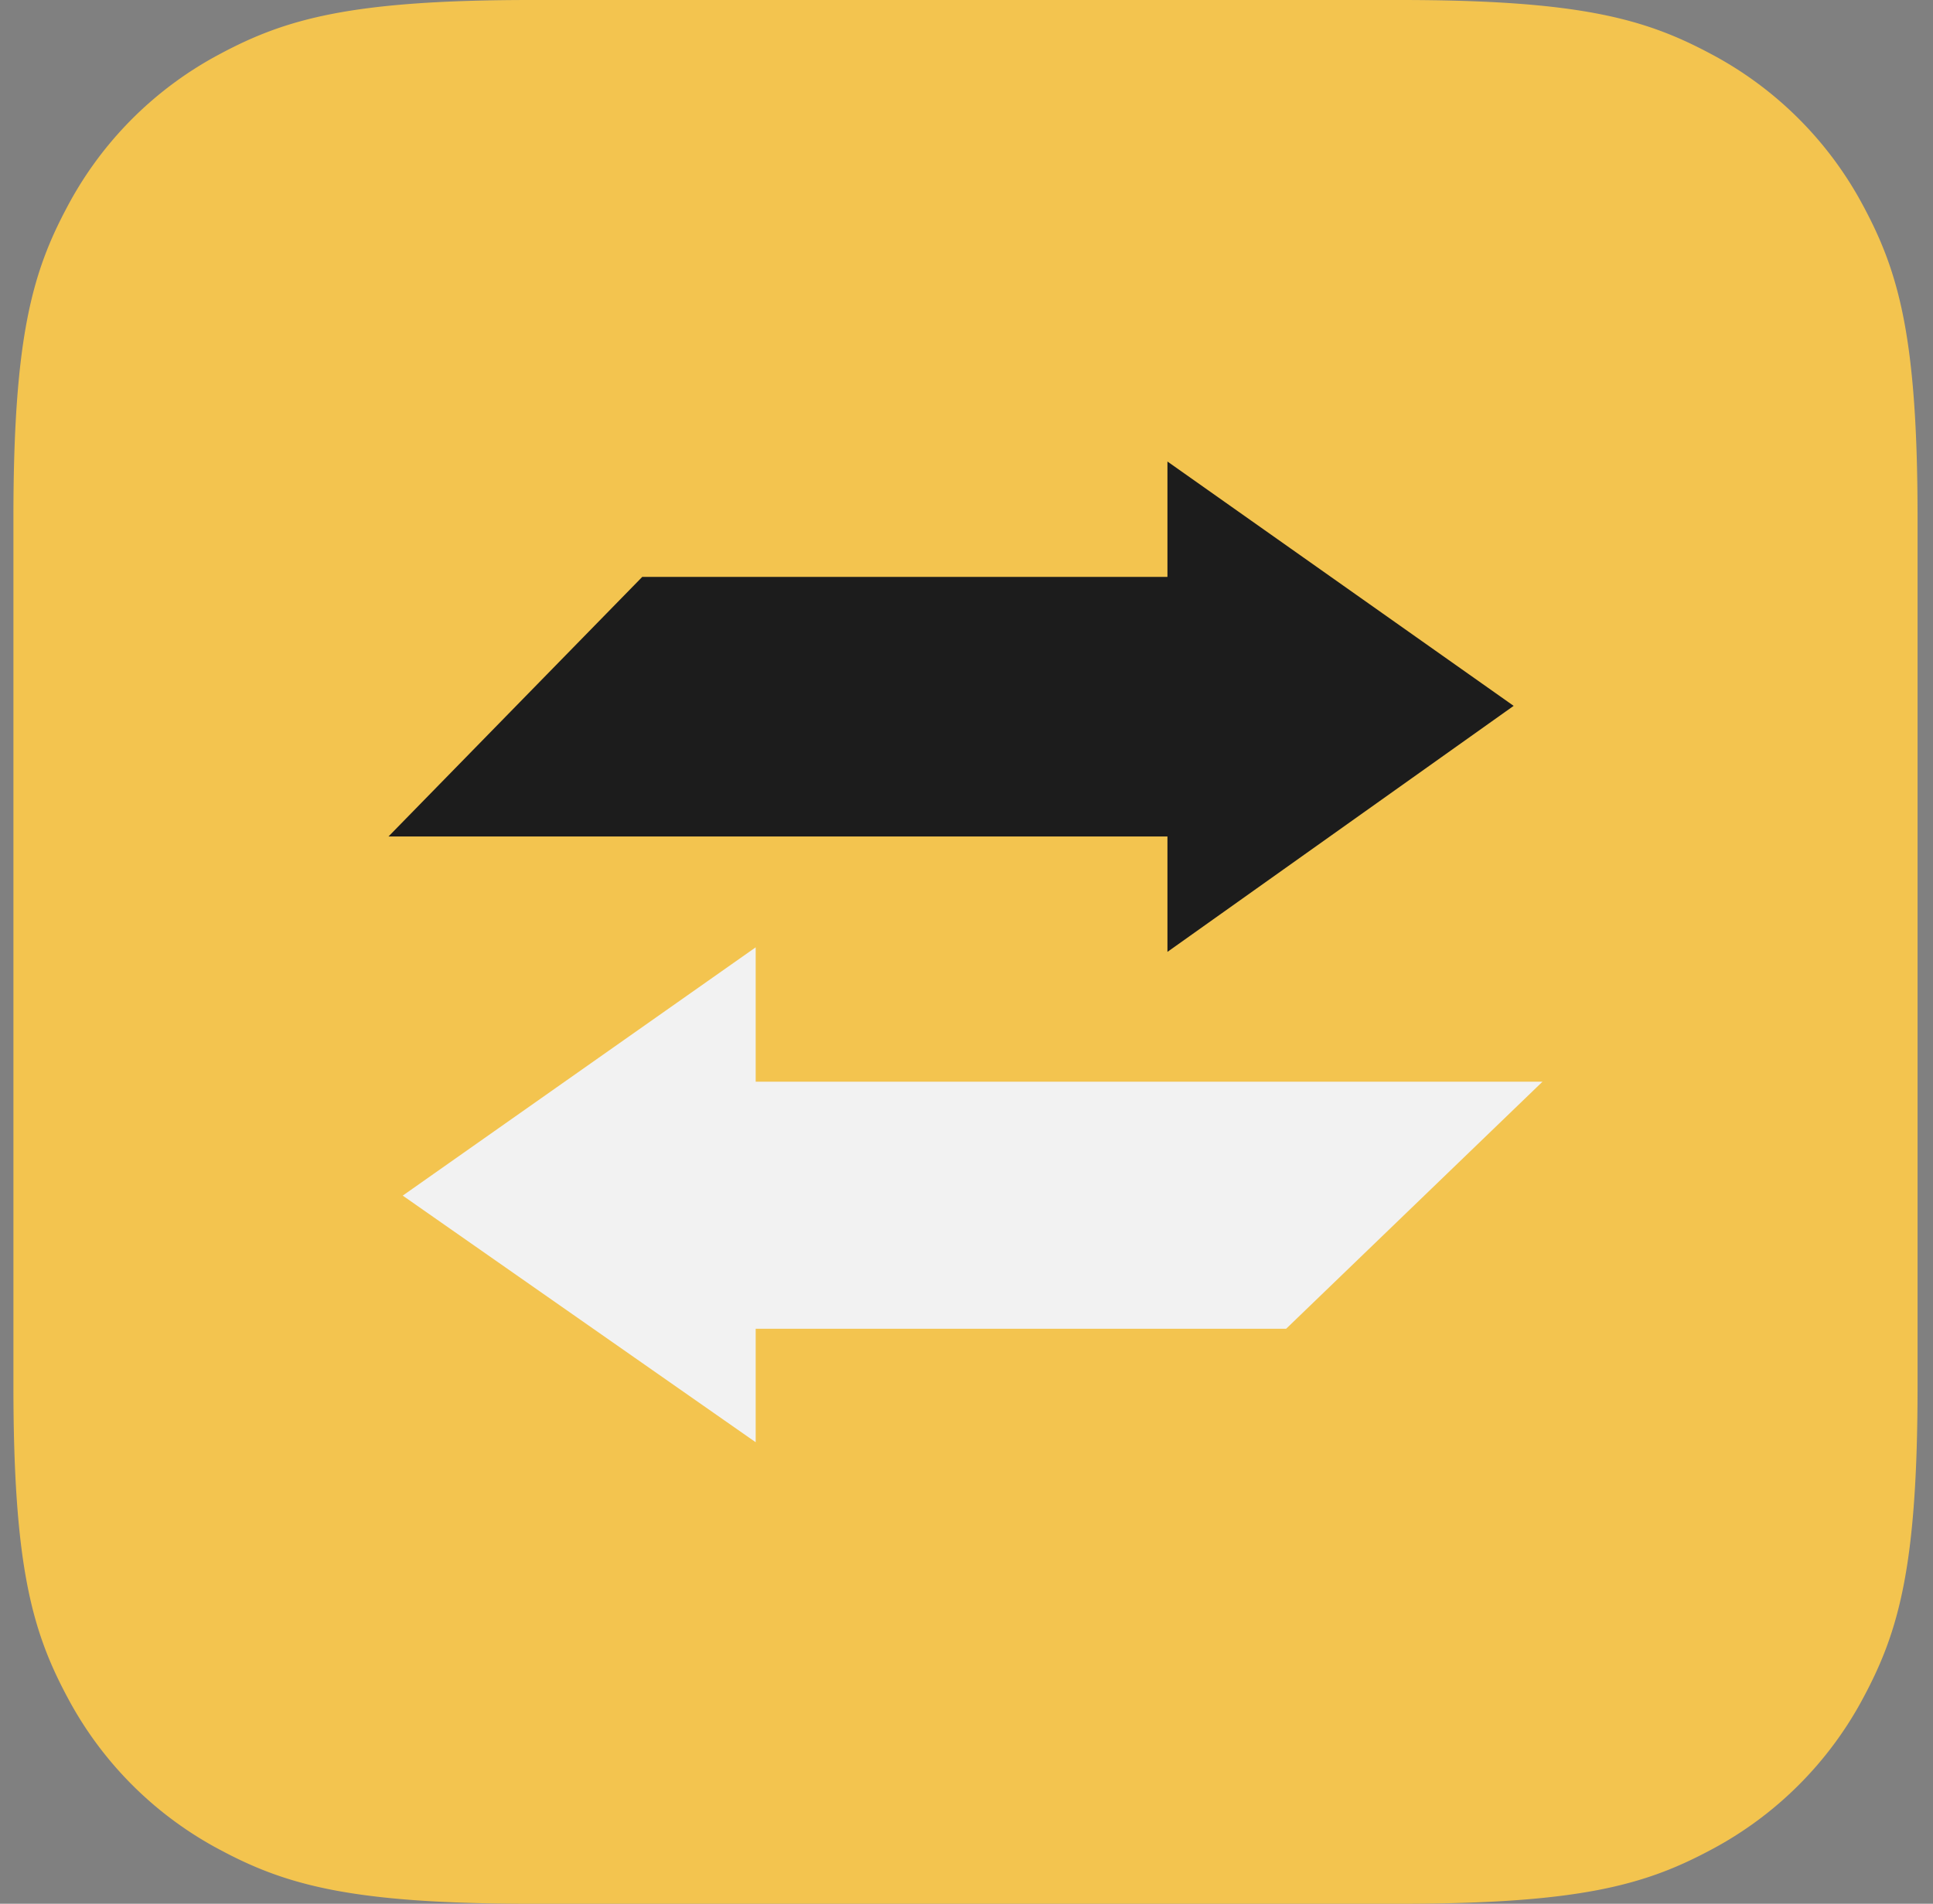 <svg xmlns="http://www.w3.org/2000/svg" xmlns:xlink="http://www.w3.org/1999/xlink" viewBox="0 0 67 66"><rect x="0" y="0" width="67" height="66" fill="#808080" stroke="none"/><defs><path id="a" d="M17.947 0h30.106c6.24 0 8.503.65 10.785 1.87a12.721 12.721 0 0 1 5.292 5.292C65.35 9.444 66 11.707 66 17.947v30.106c0 6.24-.65 8.503-1.87 10.785a12.721 12.721 0 0 1-5.292 5.292C56.556 65.35 54.293 66 48.053 66H17.947c-6.24 0-8.503-.65-10.785-1.87a12.721 12.721 0 0 1-5.292-5.292C.65 56.556 0 54.293 0 48.053V17.947c0-6.24.65-8.503 1.87-10.785A12.721 12.721 0 0 1 7.162 1.87C9.444.65 11.707 0 17.947 0z"/></defs><g fill="none" fill-rule="evenodd" transform="translate(.465)"><mask id="b" fill="#fff"><use xlink:href="#a"/></mask><use fill="#F3C44F" fill-rule="nonzero" xlink:href="#a"/><g mask="url(#b)"><g fill="#1C1C1C"><path d="M40 33V16l12 8.471zM40 20H21.796L13 29h27z"/></g><g fill="#F2F2F2"><path d="M25.728 32.842V50l-12.234-8.55zM25.728 46.065h18.387L53 37.5H25.728z"/></g></g></g></svg>